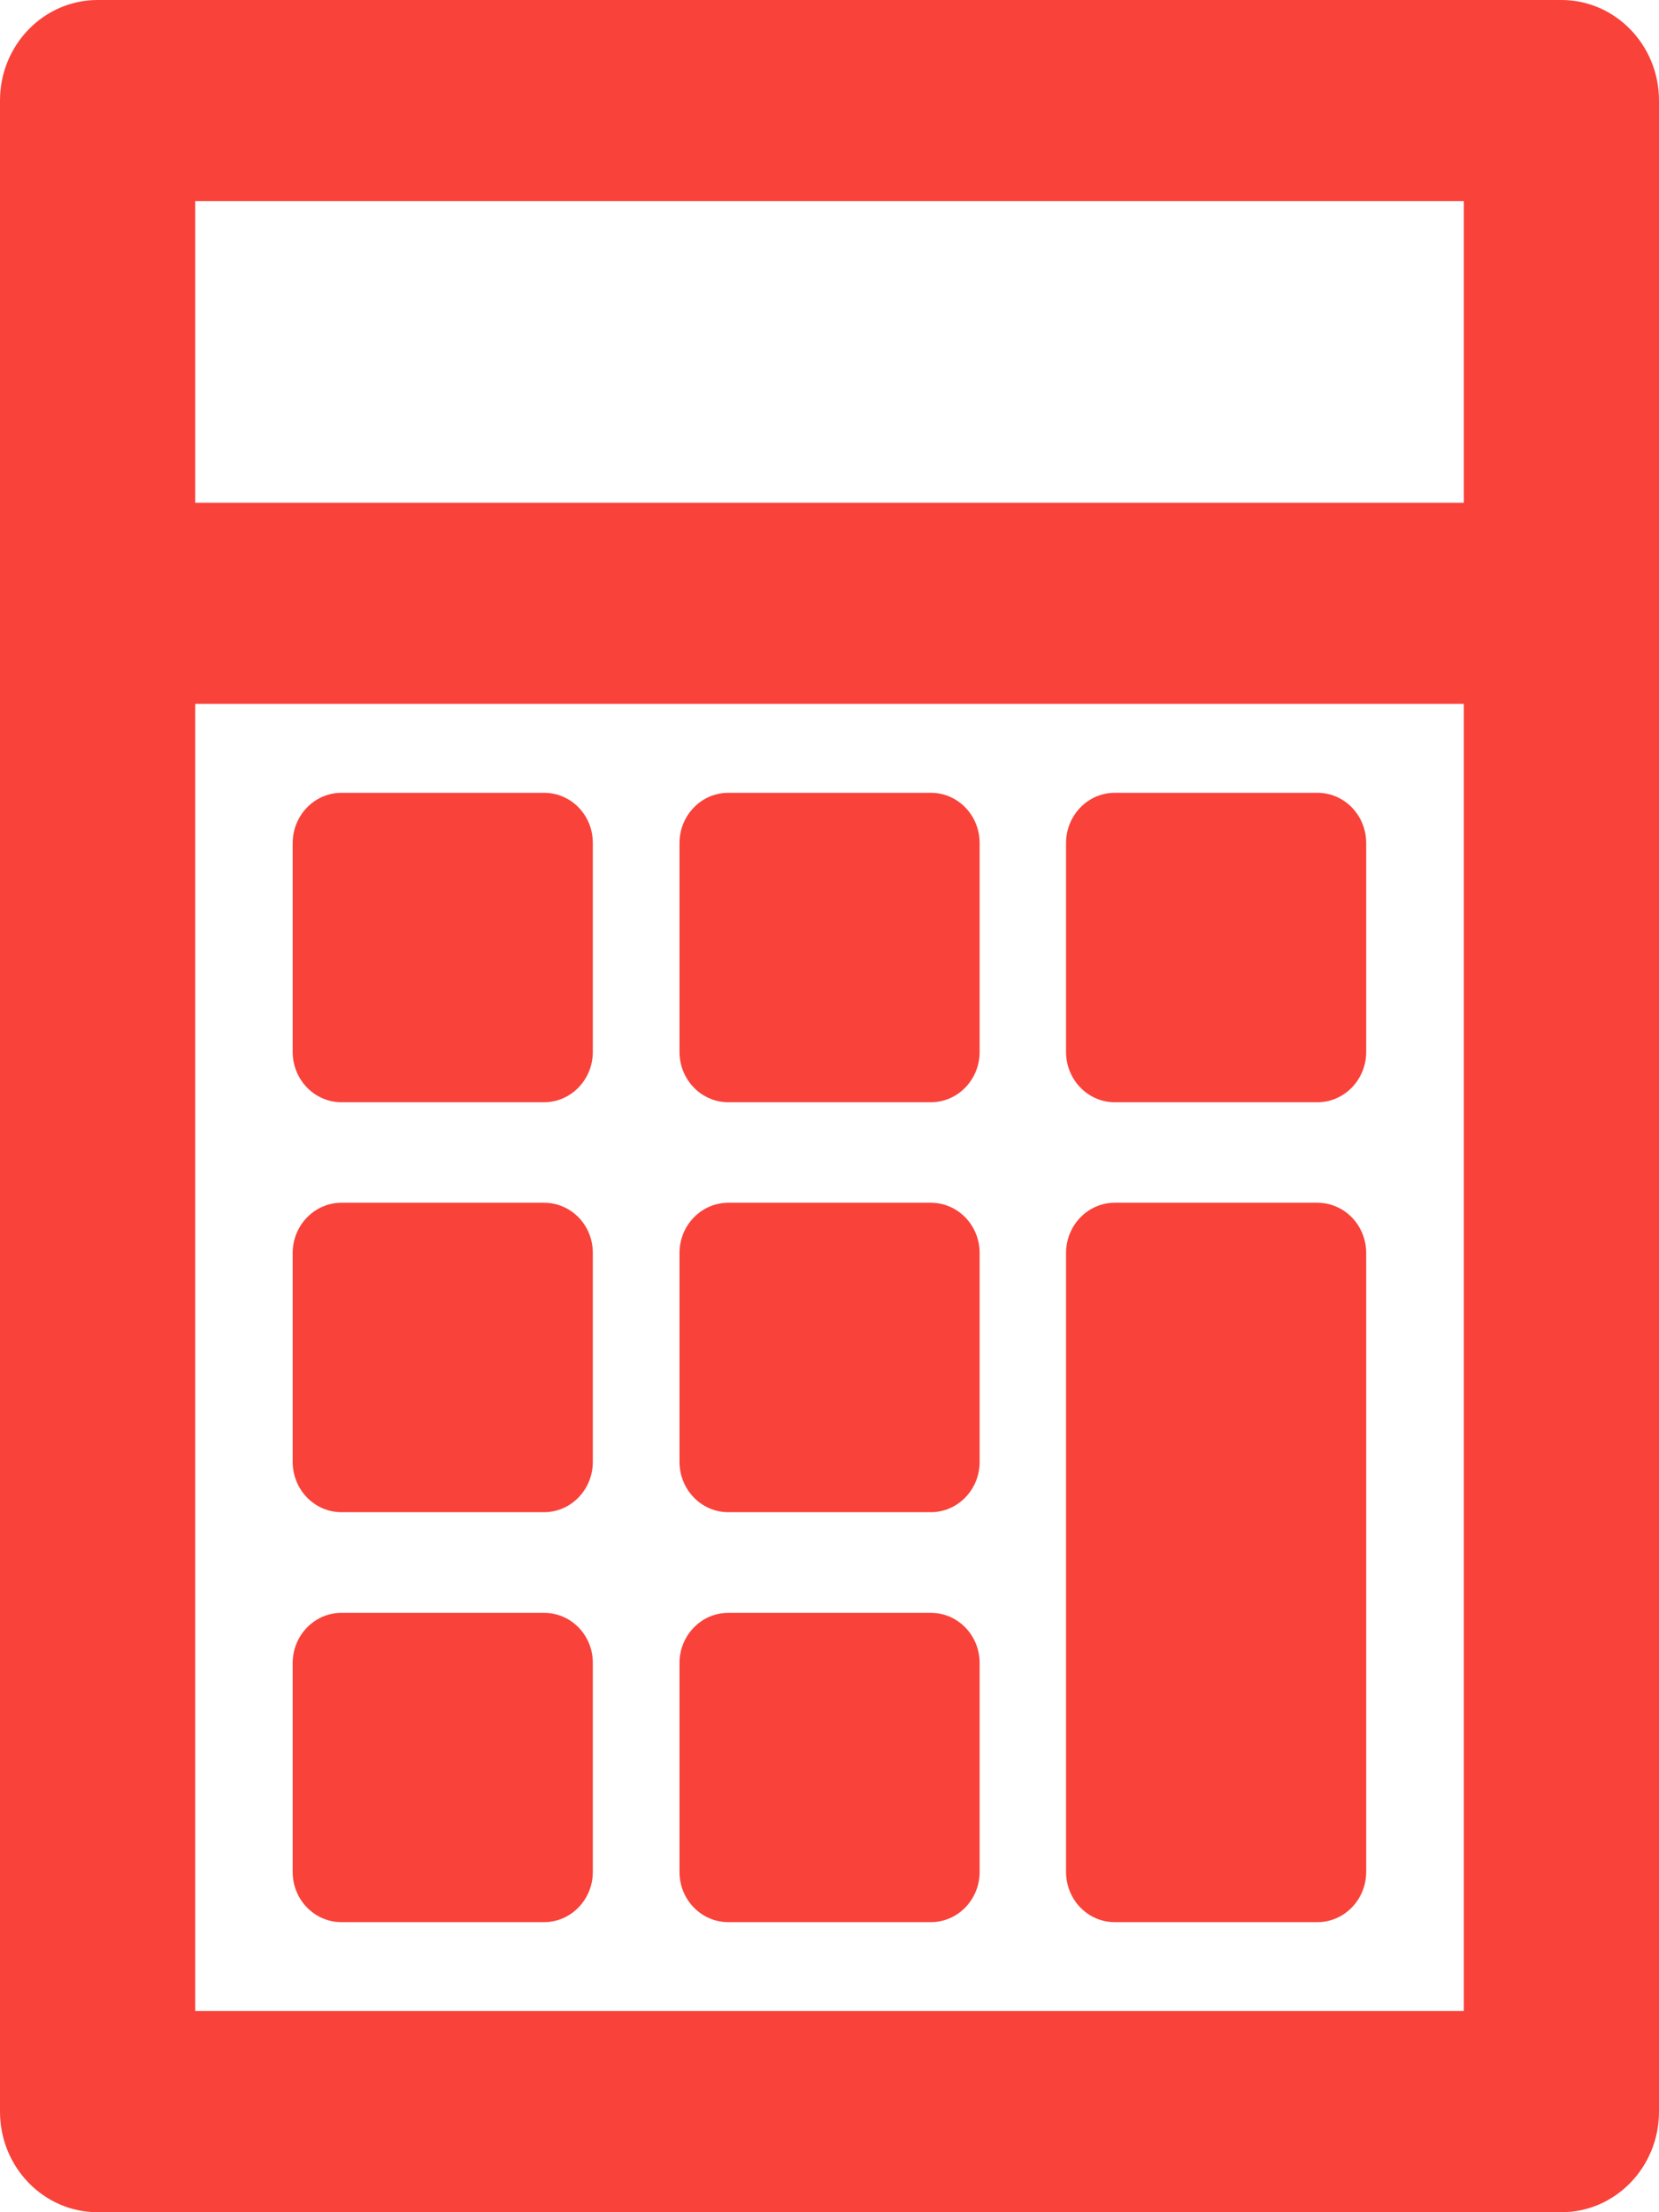<svg width="12" height="16" viewBox="0 0 12 16" fill="none" xmlns="http://www.w3.org/2000/svg">
<path d="M11.294 0H0.706C0.316 0 0 0.326 0 0.727V15.273C0 15.674 0.316 16 0.706 16H11.294C11.684 16 12 15.674 12 15.273V0.727C12 0.326 11.684 0 11.294 0ZM10.588 1.454V3.636H1.412V1.454H10.588ZM1.412 14.546V5.091H10.588V14.545H1.412V14.546Z" fill="#F9423A"/>
<path d="M3.935 5.734H2.47C2.275 5.734 2.117 5.897 2.117 6.098V7.608C2.117 7.809 2.275 7.972 2.47 7.972H3.935C4.13 7.972 4.288 7.809 4.288 7.608V6.098C4.289 5.896 4.131 5.734 3.935 5.734Z" fill="#F9423A"/>
<path d="M6.733 5.734H5.268C5.073 5.734 4.915 5.897 4.915 6.098V7.608C4.915 7.809 5.073 7.972 5.268 7.972H6.733C6.928 7.972 7.086 7.809 7.086 7.608V6.098C7.086 5.896 6.928 5.734 6.733 5.734Z" fill="#F9423A"/>
<path d="M9.529 5.734H8.063C7.869 5.734 7.711 5.897 7.711 6.098V7.608C7.711 7.809 7.869 7.972 8.063 7.972H9.529C9.724 7.972 9.882 7.809 9.882 7.608V6.098C9.882 5.896 9.724 5.734 9.529 5.734Z" fill="#F9423A"/>
<path d="M3.935 8.699H2.47C2.275 8.699 2.117 8.862 2.117 9.063V10.573C2.117 10.774 2.275 10.937 2.47 10.937H3.935C4.13 10.937 4.288 10.774 4.288 10.573V9.063C4.289 8.861 4.131 8.699 3.935 8.699Z" fill="#F9423A"/>
<path d="M6.733 8.699H5.268C5.073 8.699 4.915 8.862 4.915 9.063V10.573C4.915 10.774 5.073 10.937 5.268 10.937H6.733C6.928 10.937 7.086 10.774 7.086 10.573V9.063C7.086 8.861 6.928 8.699 6.733 8.699Z" fill="#F9423A"/>
<path d="M3.935 11.665H2.47C2.275 11.665 2.117 11.828 2.117 12.028V13.539C2.117 13.74 2.275 13.902 2.47 13.902H3.935C4.13 13.902 4.288 13.739 4.288 13.539V12.028C4.289 11.827 4.131 11.665 3.935 11.665Z" fill="#F9423A"/>
<path d="M6.733 11.665H5.268C5.073 11.665 4.915 11.828 4.915 12.028V13.539C4.915 13.74 5.073 13.902 5.268 13.902H6.733C6.928 13.902 7.086 13.739 7.086 13.539V12.028C7.086 11.827 6.928 11.665 6.733 11.665Z" fill="#F9423A"/>
<path d="M9.529 8.699H8.063C7.869 8.699 7.711 8.862 7.711 9.063V13.538C7.711 13.74 7.869 13.902 8.063 13.902H9.529C9.724 13.902 9.882 13.739 9.882 13.538V9.063C9.882 8.861 9.724 8.699 9.529 8.699Z" fill="#F9423A"/>
</svg>
